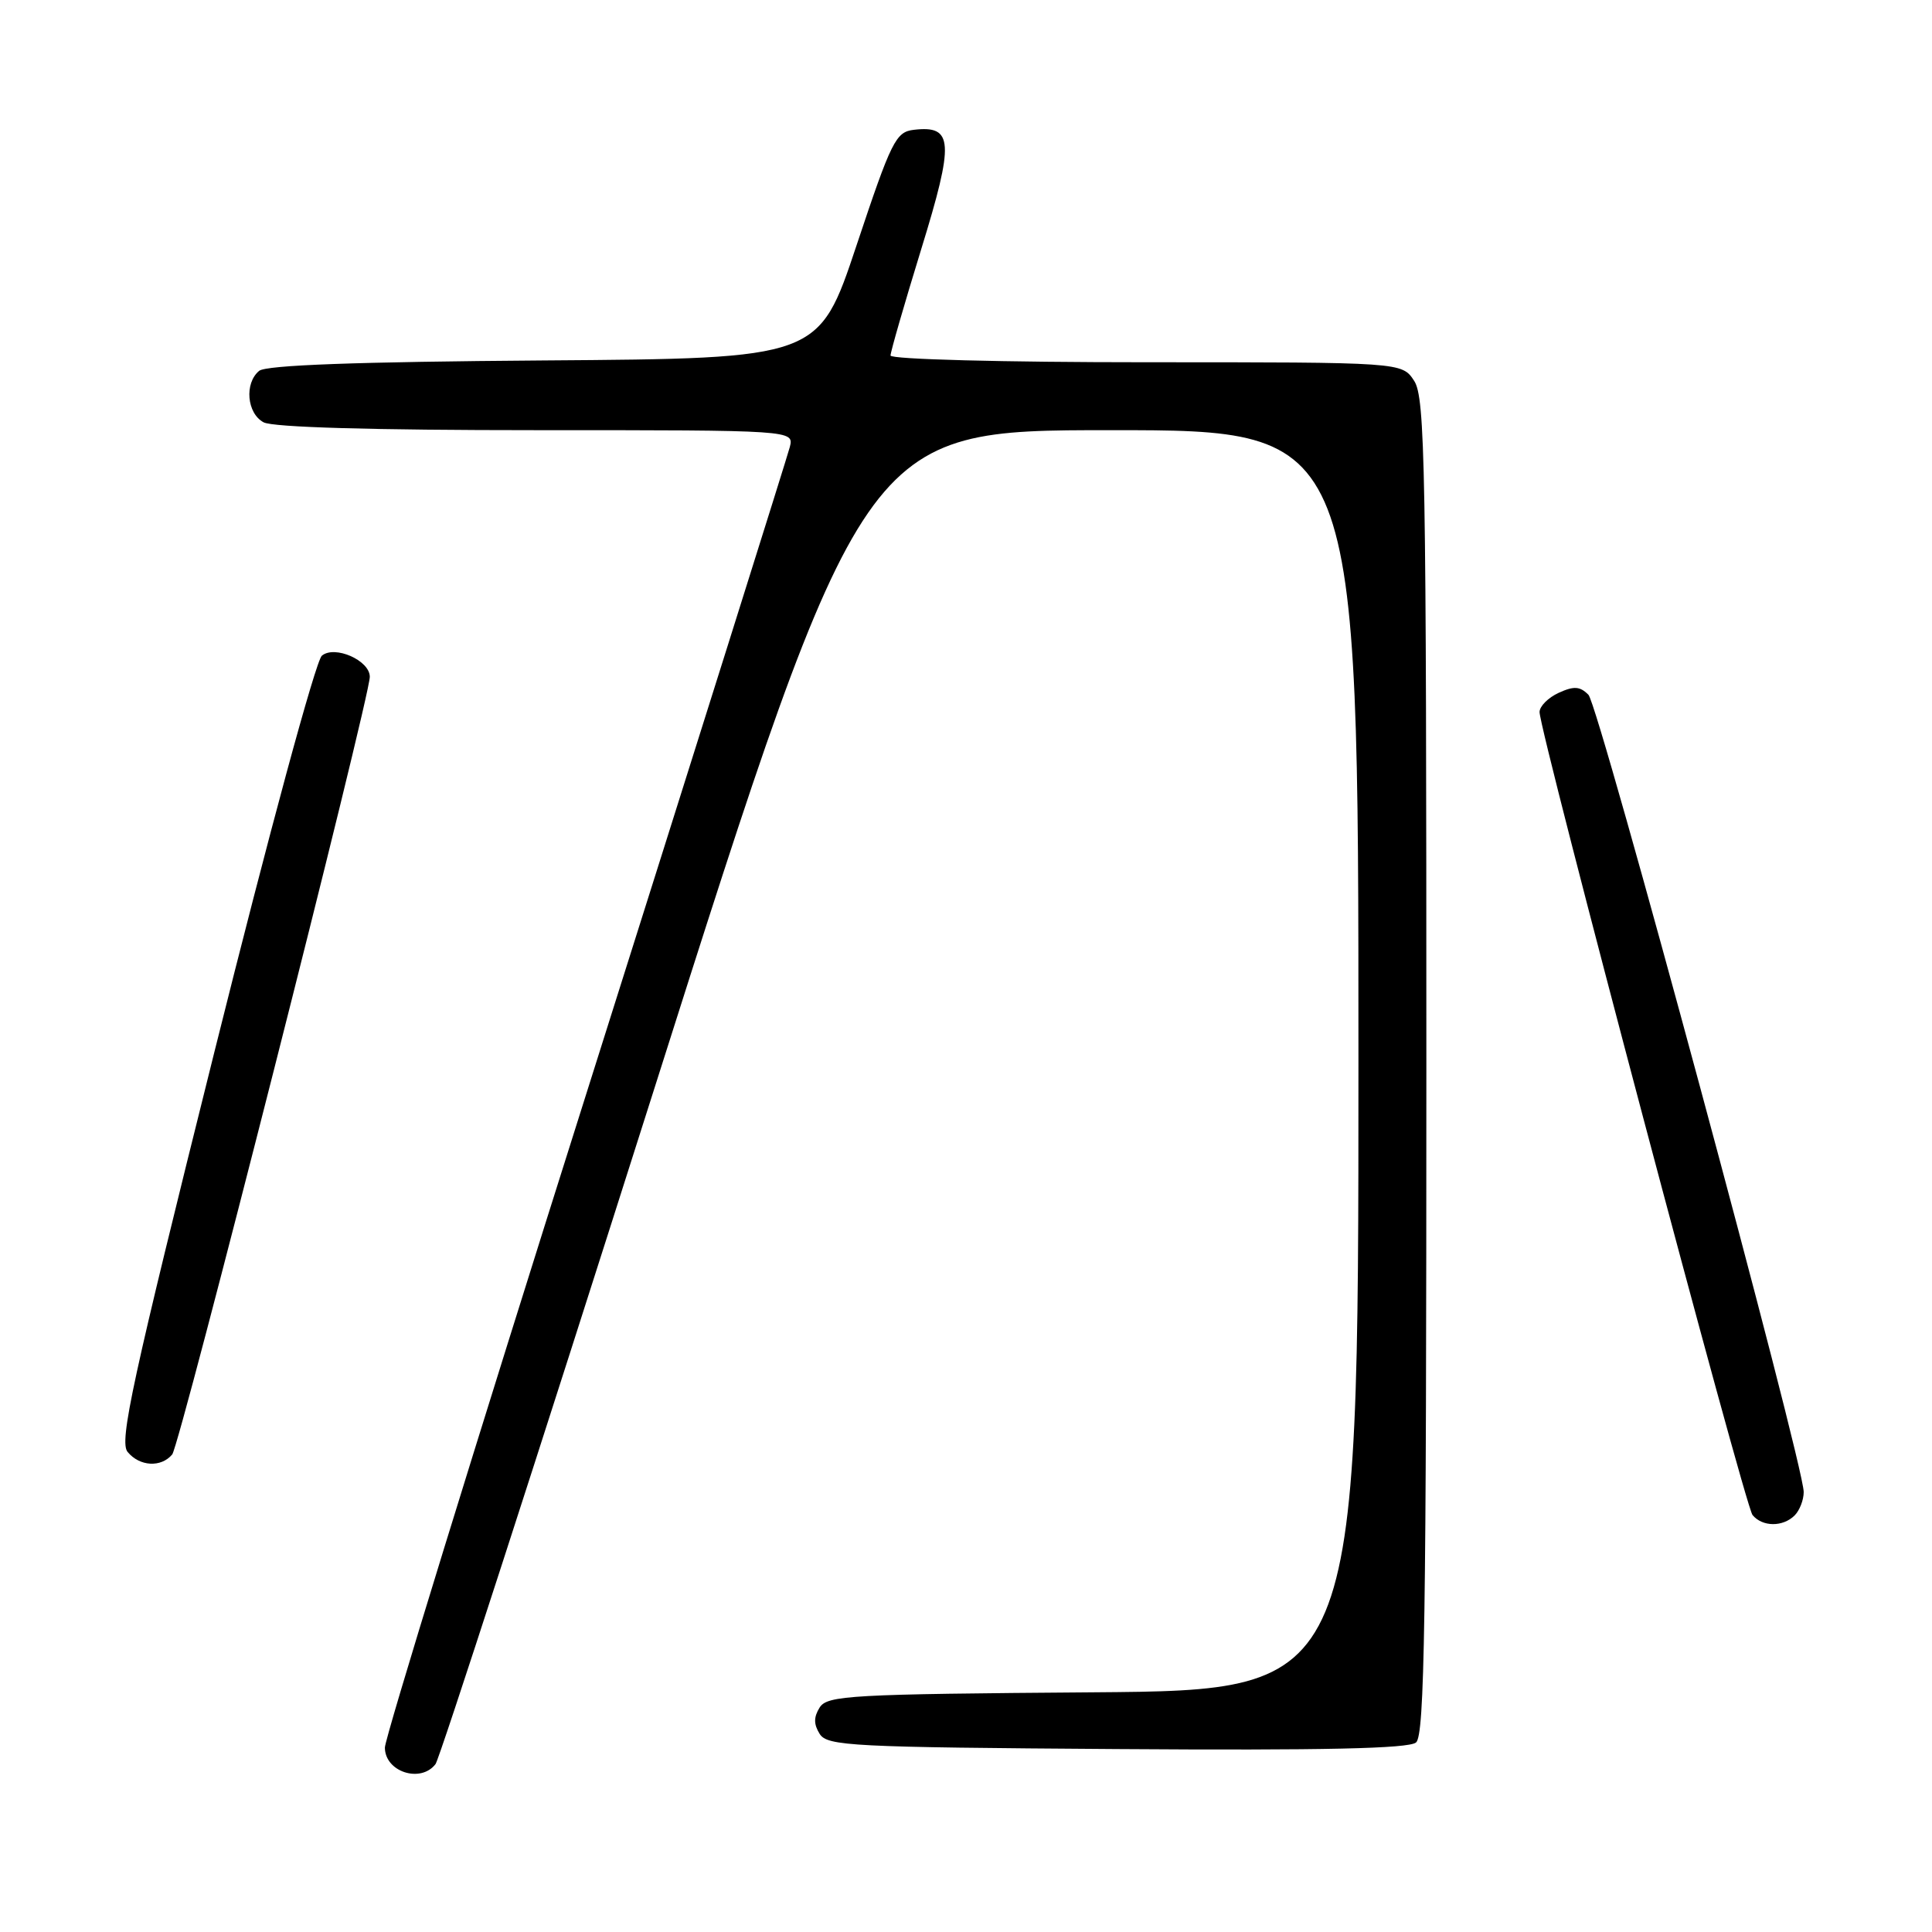 <?xml version="1.0" encoding="UTF-8" standalone="no"?>
<!DOCTYPE svg PUBLIC "-//W3C//DTD SVG 1.1//EN" "http://www.w3.org/Graphics/SVG/1.1/DTD/svg11.dtd" >
<svg xmlns="http://www.w3.org/2000/svg" xmlns:xlink="http://www.w3.org/1999/xlink" version="1.1" viewBox="0 0 256 256">
 <g >
 <path fill="currentColor"
d=" M 57.71 233.75 C 58.24 233.06 71.21 193.01 86.54 144.75 C 114.40 57.00 114.40 57.00 147.20 57.00 C 180.00 57.00 180.00 57.00 180.00 140.49 C 180.00 223.97 180.00 223.97 144.86 224.24 C 112.65 224.48 109.63 224.65 108.61 226.25 C 107.81 227.53 107.81 228.47 108.61 229.75 C 109.63 231.36 112.80 231.52 147.99 231.76 C 175.41 231.95 186.65 231.70 187.63 230.89 C 188.77 229.95 189.00 214.89 189.00 141.34 C 189.00 61.64 188.84 52.69 187.38 50.46 C 185.77 48.00 185.77 48.00 151.88 48.00 C 132.89 48.00 118.00 47.61 118.00 47.11 C 118.00 46.63 119.83 40.29 122.06 33.04 C 126.47 18.74 126.33 16.59 121.09 17.20 C 118.70 17.48 118.12 18.64 113.50 32.50 C 108.50 47.50 108.50 47.50 72.09 47.76 C 47.24 47.94 35.25 48.38 34.34 49.14 C 32.36 50.77 32.71 54.78 34.93 55.96 C 36.16 56.62 49.40 57.00 71.04 57.00 C 105.22 57.00 105.22 57.00 104.65 59.25 C 104.33 60.49 92.13 99.25 77.54 145.40 C 62.94 191.54 51.00 230.31 51.00 231.56 C 51.00 234.78 55.74 236.32 57.71 233.75 Z  M 237.80 200.80 C 238.46 200.14 239.00 198.75 239.00 197.70 C 239.00 193.98 211.87 93.47 210.48 92.07 C 209.36 90.93 208.56 90.88 206.54 91.80 C 205.14 92.44 204.00 93.59 204.00 94.35 C 204.00 96.98 231.19 199.50 232.22 200.75 C 233.52 202.33 236.24 202.36 237.80 200.80 Z  M 22.82 192.72 C 23.84 191.49 49.00 92.47 49.00 89.68 C 49.00 87.51 44.36 85.46 42.65 86.88 C 41.84 87.55 35.64 110.42 28.40 139.42 C 17.48 183.16 15.77 191.02 16.91 192.39 C 18.51 194.33 21.35 194.48 22.82 192.72 Z "/>
</g>
</svg>